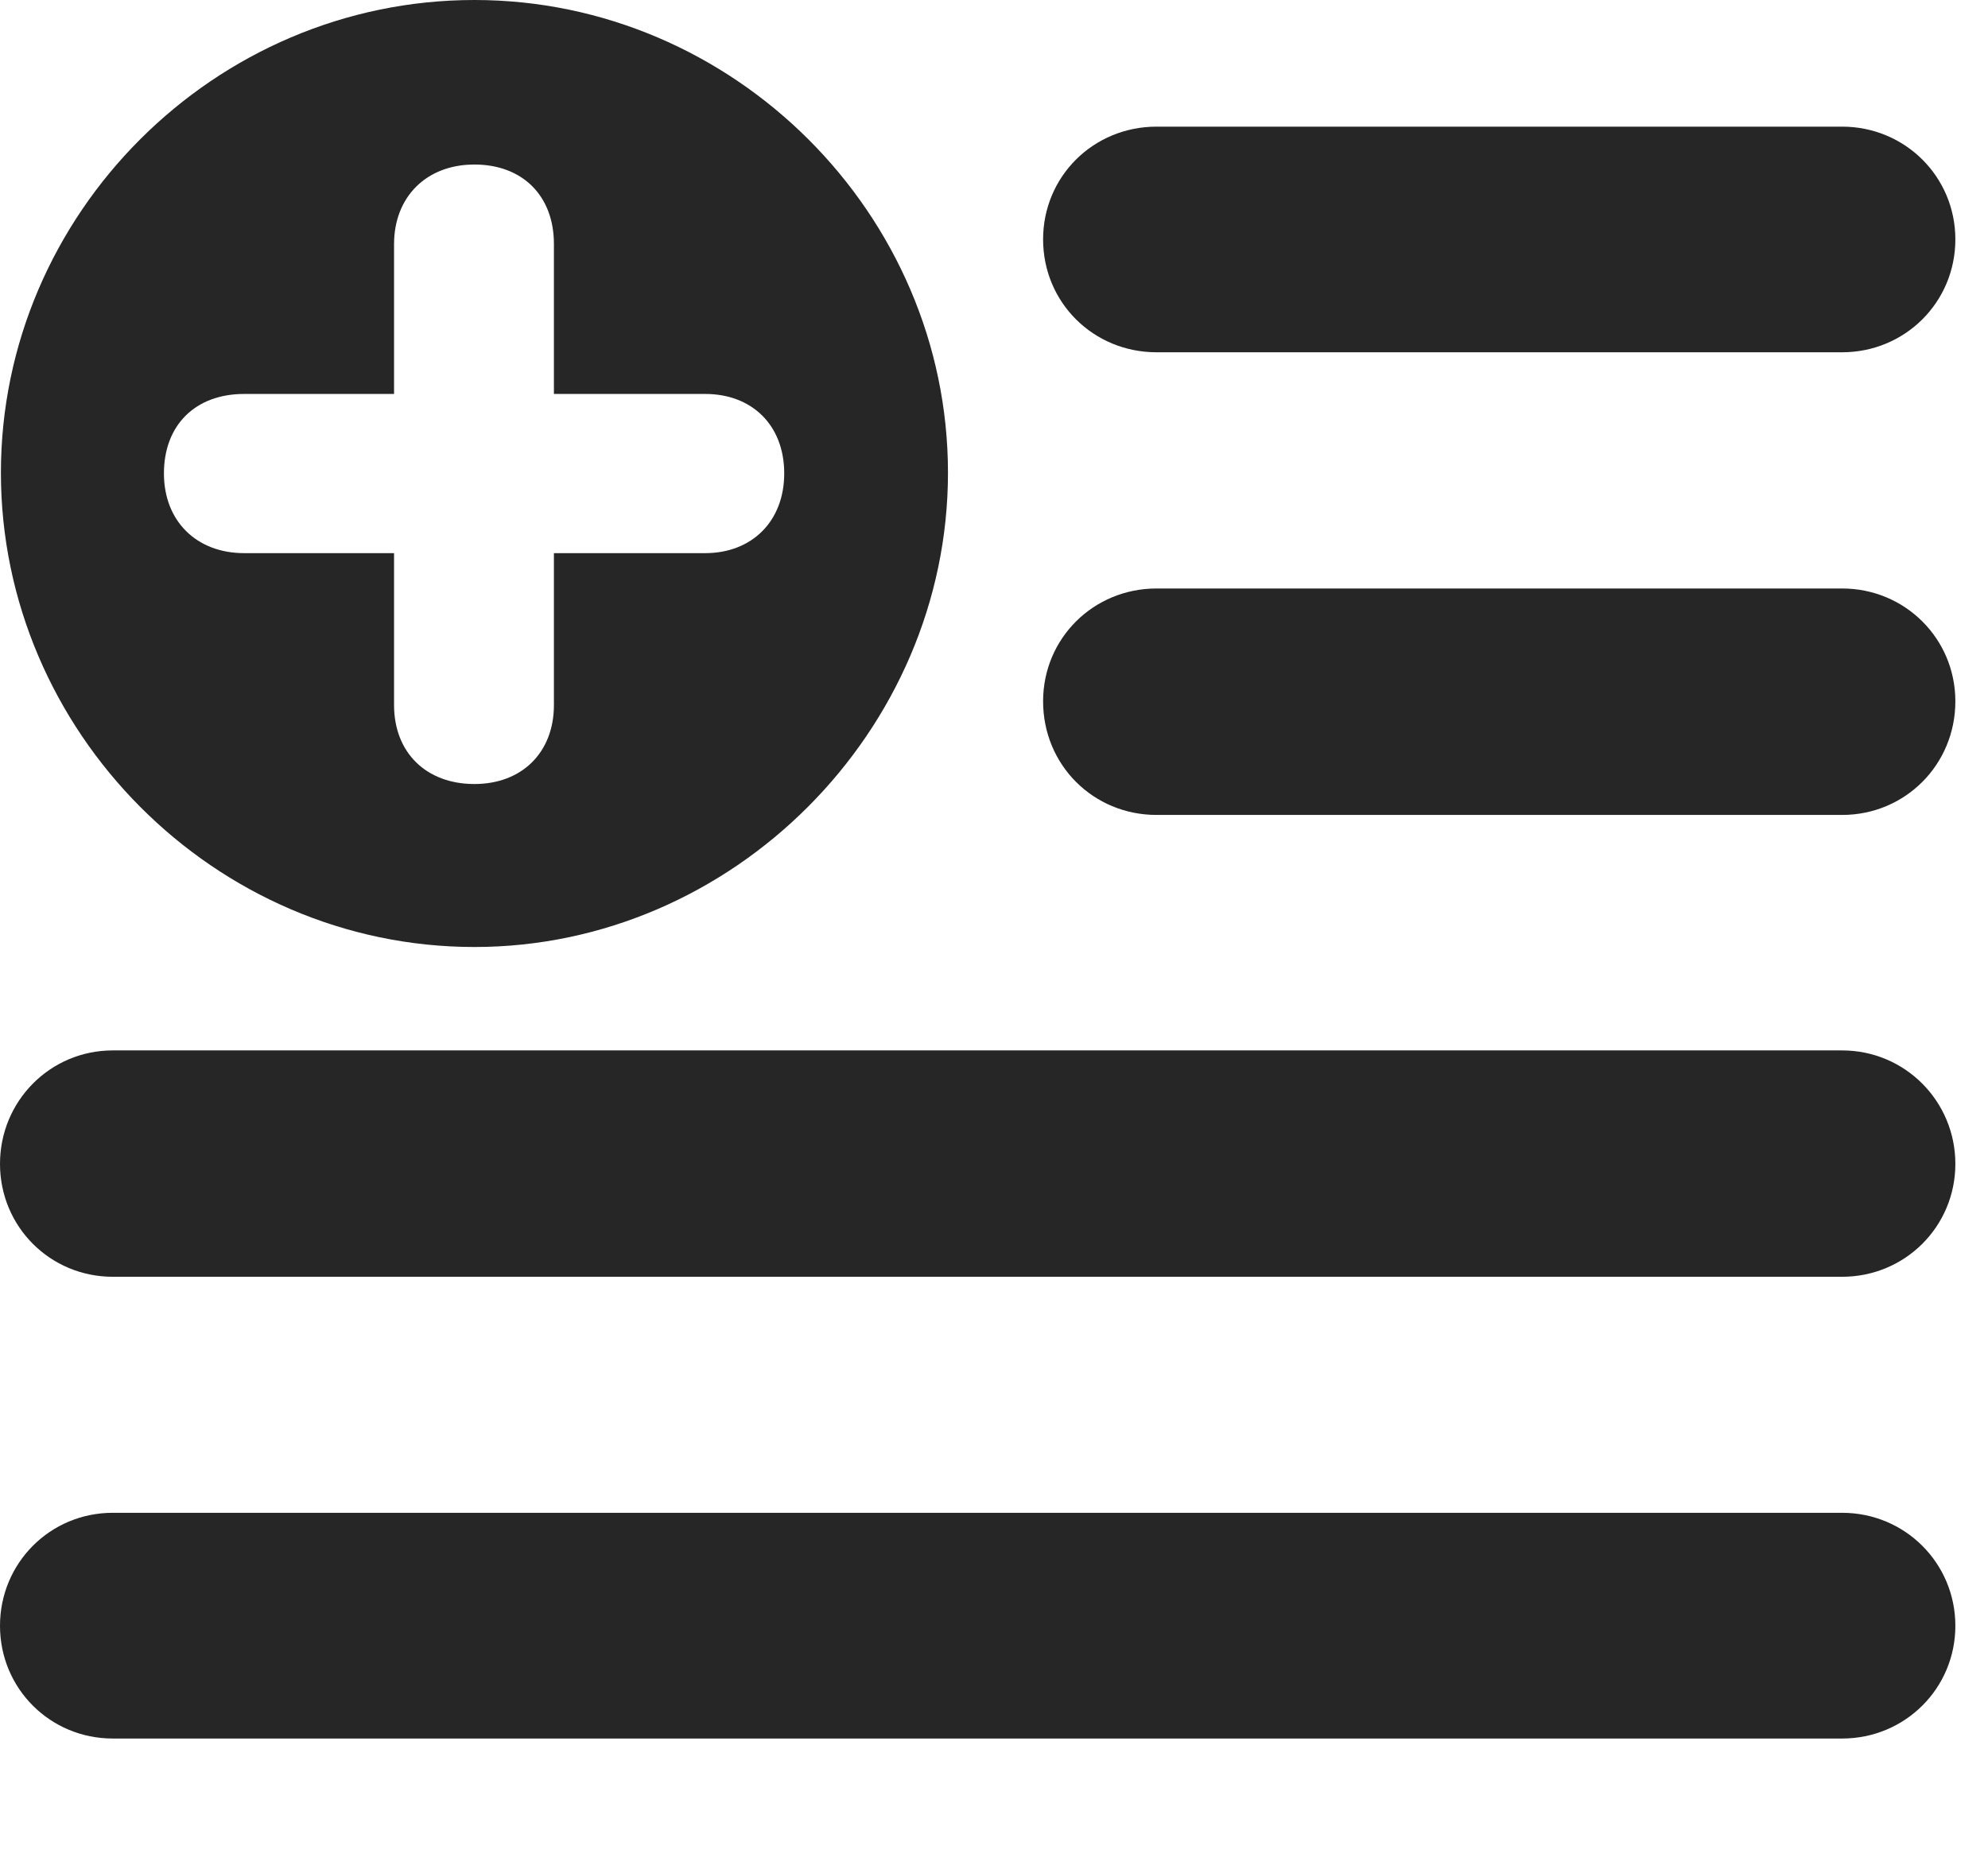 <?xml version="1.0" encoding="UTF-8"?>
<!--Generator: Apple Native CoreSVG 326-->
<!DOCTYPE svg PUBLIC "-//W3C//DTD SVG 1.1//EN" "http://www.w3.org/Graphics/SVG/1.1/DTD/svg11.dtd">
<svg version="1.1" xmlns="http://www.w3.org/2000/svg" xmlns:xlink="http://www.w3.org/1999/xlink"
       viewBox="0 0 21.986 20.716">
       <g>
              <rect height="20.716" opacity="0" width="21.986" x="0" y="0" />
              <path d="M21.625 17.985C21.625 18.678 21.067 19.232 20.373 19.232L1.247 19.232C0.554 19.232 0 18.678 0 17.985C0 17.291 0.554 16.735 1.247 16.735L20.373 16.735C21.067 16.735 21.625 17.291 21.625 17.985ZM21.625 12.875C21.625 13.569 21.067 14.124 20.373 14.124L1.247 14.124C0.554 14.124 0 13.569 0 12.875C0 12.181 0.554 11.62 1.247 11.62L20.373 11.62C21.067 11.62 21.625 12.181 21.625 12.875ZM21.625 7.758C21.625 8.461 21.067 9.015 20.373 9.015L12.791 9.015C12.09 9.015 11.536 8.461 11.536 7.758C11.536 7.064 12.09 6.51 12.791 6.51L20.373 6.51C21.067 6.51 21.625 7.064 21.625 7.758ZM21.625 2.648C21.625 3.344 21.067 3.897 20.373 3.897L12.791 3.897C12.09 3.897 11.536 3.344 11.536 2.648C11.536 1.954 12.09 1.401 12.791 1.401L20.373 1.401C21.067 1.401 21.625 1.954 21.625 2.648Z"
                     fill="currentColor" fill-opacity="0.85" />
              <path d="M10.484 5.23C10.484 8.086 8.104 10.476 5.247 10.476C2.373 10.476 0.01 8.091 0.01 5.23C0.01 2.365 2.373 0 5.247 0C8.111 0 10.484 2.365 10.484 5.23ZM4.358 2.7L4.358 4.358L2.7 4.358C2.159 4.358 1.813 4.704 1.813 5.237C1.813 5.765 2.174 6.119 2.7 6.119L4.358 6.119L4.358 7.799C4.358 8.324 4.712 8.673 5.247 8.673C5.772 8.673 6.126 8.324 6.126 7.799L6.126 6.119L7.799 6.119C8.317 6.119 8.673 5.765 8.673 5.237C8.673 4.704 8.317 4.358 7.799 4.358L6.126 4.358L6.126 2.7C6.126 2.159 5.772 1.82 5.247 1.82C4.712 1.82 4.358 2.182 4.358 2.7Z"
                     fill="currentColor" fill-opacity="0.85" />
       </g>
</svg>